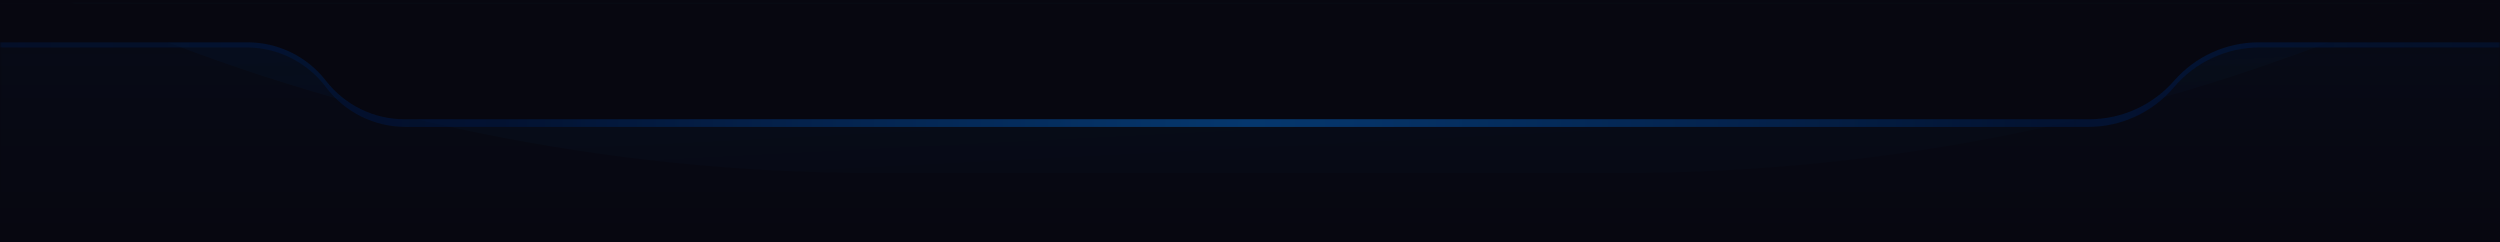 <svg width="650" height="63" viewBox="0 0 650 63" fill="none" xmlns="http://www.w3.org/2000/svg">
<rect width="650" height="63" fill="#070710"/>
<mask id="mask0_61_19" style="mask-type:alpha" maskUnits="userSpaceOnUse" x="0" y="0" width="650" height="63">
<rect width="650" height="63" fill="#D9D9D9"/>
</mask>
<g mask="url(#mask0_61_19)">
<rect width="1200" height="61" transform="matrix(1 0 0 -1 -275 62)" fill="url(#paint0_linear_61_19)" fill-opacity="0.25"/>
<mask id="mask1_61_19" style="mask-type:alpha" maskUnits="userSpaceOnUse" x="-275" y="1" width="1200" height="61">
<rect width="1200" height="61" transform="matrix(1 0 0 -1 -275 62)" fill="#D9D9D9"/>
</mask>
<g mask="url(#mask1_61_19)">
<g filter="url(#filter0_f_61_19)">
<path d="M-287 -470C-287 -185.573 -56.427 45 228 45H421C705.427 45 936 -185.573 936 -470V-470H-287V-470Z" fill="url(#paint1_linear_61_19)" fill-opacity="0.5"/>
</g>
</g>
<path fill-rule="evenodd" clip-rule="evenodd" d="M565.25 22.667C559.7 29.221 551.548 33 542.96 33H105.417C97.285 33 89.629 29.172 84.75 22.667V22.667C79.871 16.162 72.215 12.333 64.083 12.333L-269.833 12.333C-272.687 12.333 -275 10.02 -275 7.167V7.167C-275 4.313 -272.687 2 -269.833 2H919.833C922.687 2 925 4.313 925 7.167V7.167C925 10.02 922.687 12.333 919.833 12.333L587.54 12.333C578.952 12.333 570.8 16.113 565.25 22.667V22.667Z" fill="url(#paint2_linear_61_19)" fill-opacity="0.8"/>
<path fill-rule="evenodd" clip-rule="evenodd" d="M565.25 21C559.69 27.355 551.656 31 543.212 31H105.152C97.171 31 89.639 27.308 84.75 21C79.861 14.692 72.329 11 64.348 11L-270 11C-270.008 11 -270.017 11 -270.025 11H-275V6V1H-245H895H925V6V11H920.025L920 11L587.288 11C578.844 11 570.81 14.645 565.25 21Z" fill="#070710"/>
</g>
<defs>
<filter id="filter0_f_61_19" x="-311.5" y="-494.5" width="1272" height="564" filterUnits="userSpaceOnUse" color-interpolation-filters="sRGB">
<feFlood flood-opacity="0" result="BackgroundImageFix"/>
<feBlend mode="normal" in="SourceGraphic" in2="BackgroundImageFix" result="shape"/>
<feGaussianBlur stdDeviation="12.25" result="effect1_foregroundBlur_61_19"/>
</filter>
<linearGradient id="paint0_linear_61_19" x1="600" y1="0" x2="600" y2="61" gradientUnits="userSpaceOnUse">
<stop stop-color="#0466c8" stop-opacity="0"/>
<stop offset="1" stop-color="#0466c8" stop-opacity="0.15"/>
</linearGradient>
<linearGradient id="paint1_linear_61_19" x1="325.697" y1="45" x2="299.576" y2="-468.733" gradientUnits="userSpaceOnUse">
<stop stop-color="#023e7d" stop-opacity="0.06"/>
<stop offset="1" stop-color="#023e7d"/>
</linearGradient>
<linearGradient id="paint2_linear_61_19" x1="-275" y1="1.999" x2="925" y2="1.999" gradientUnits="userSpaceOnUse">
<stop stop-color="#001845" stop-opacity="0"/>
<stop offset="0.339" stop-color="#001845" stop-opacity="0.698"/>
<stop offset="0.5" stop-color="#0466c8" stop-opacity="0.6"/>
<stop offset="0.667" stop-color="#001845" stop-opacity="0.76"/>
<stop offset="1" stop-color="#001845" stop-opacity="0"/>
</linearGradient>
</defs>
</svg>
